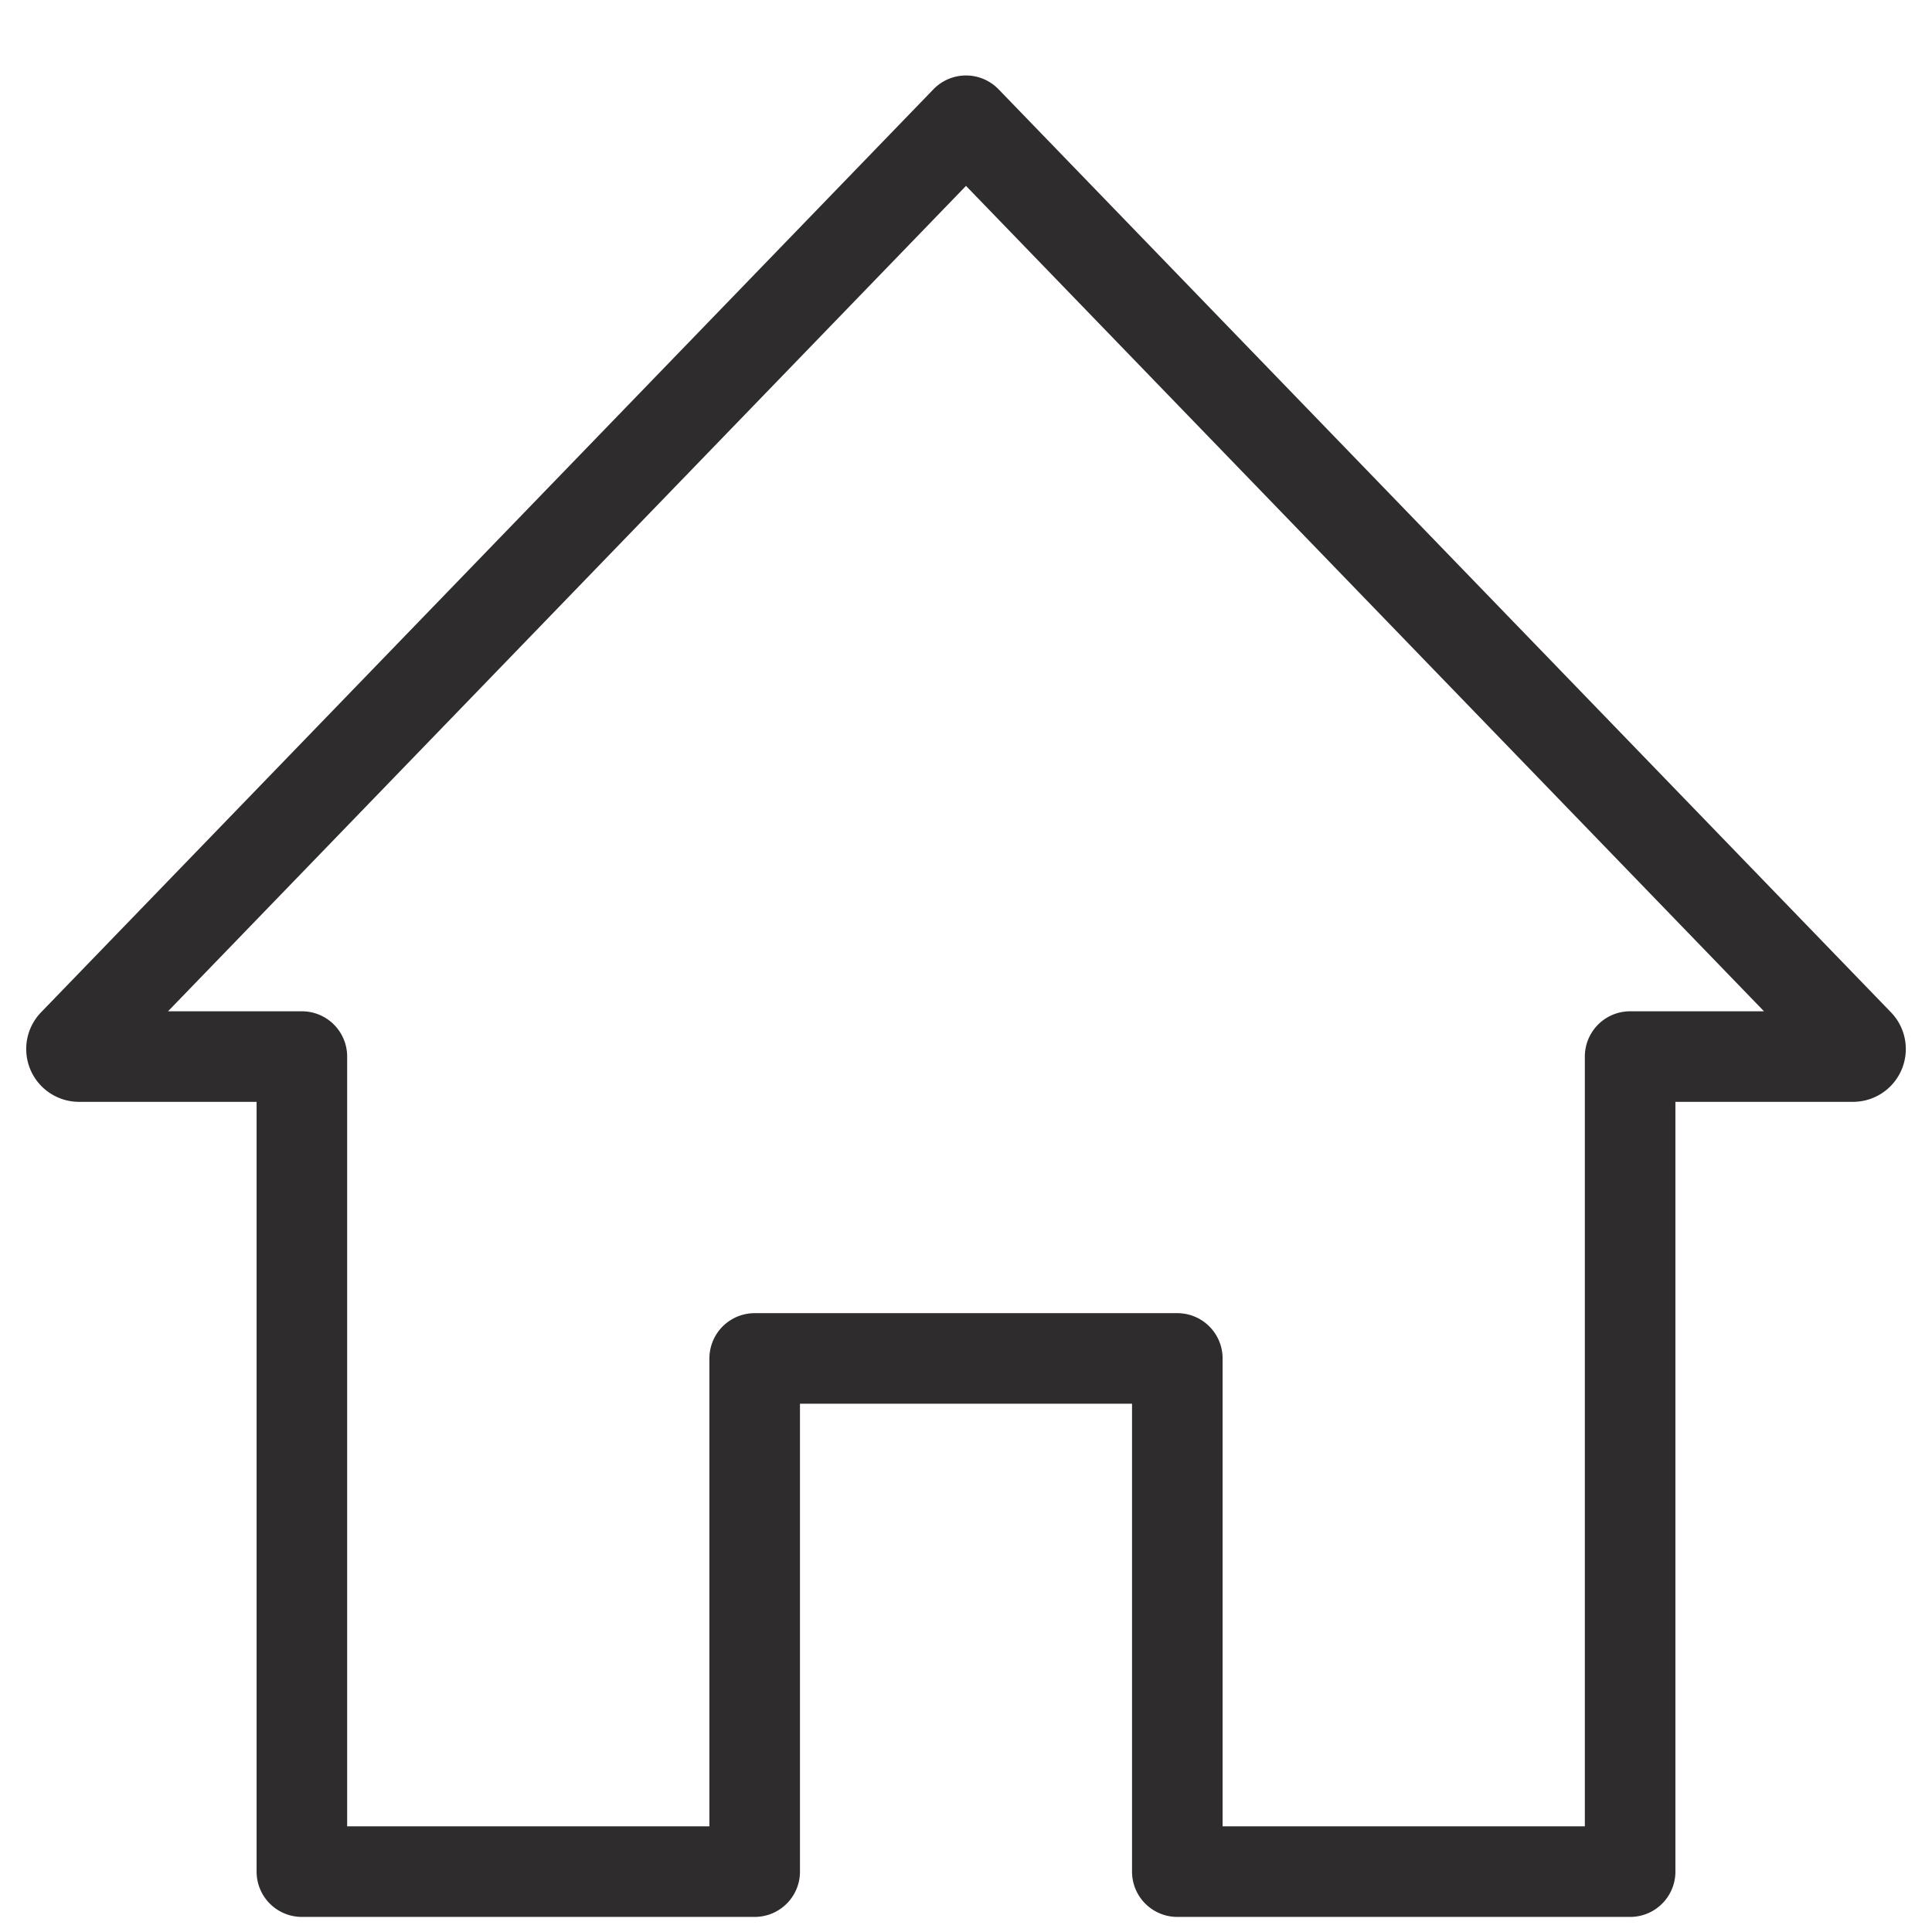 <svg viewBox="0 0 64 64" xmlns="http://www.w3.org/2000/svg"><path d="m32 4-29.555 30.57a.25.25 0 0 0 .174.43h7.381v27h15v-17h14v17h15v-27h7.382a.25.25 0 0 0 .174-.43z" style="fill:none;stroke:#2e2c2d;stroke-linecap:round;stroke-miterlimit:10;stroke-width:3;stroke-linejoin:round"/></svg>